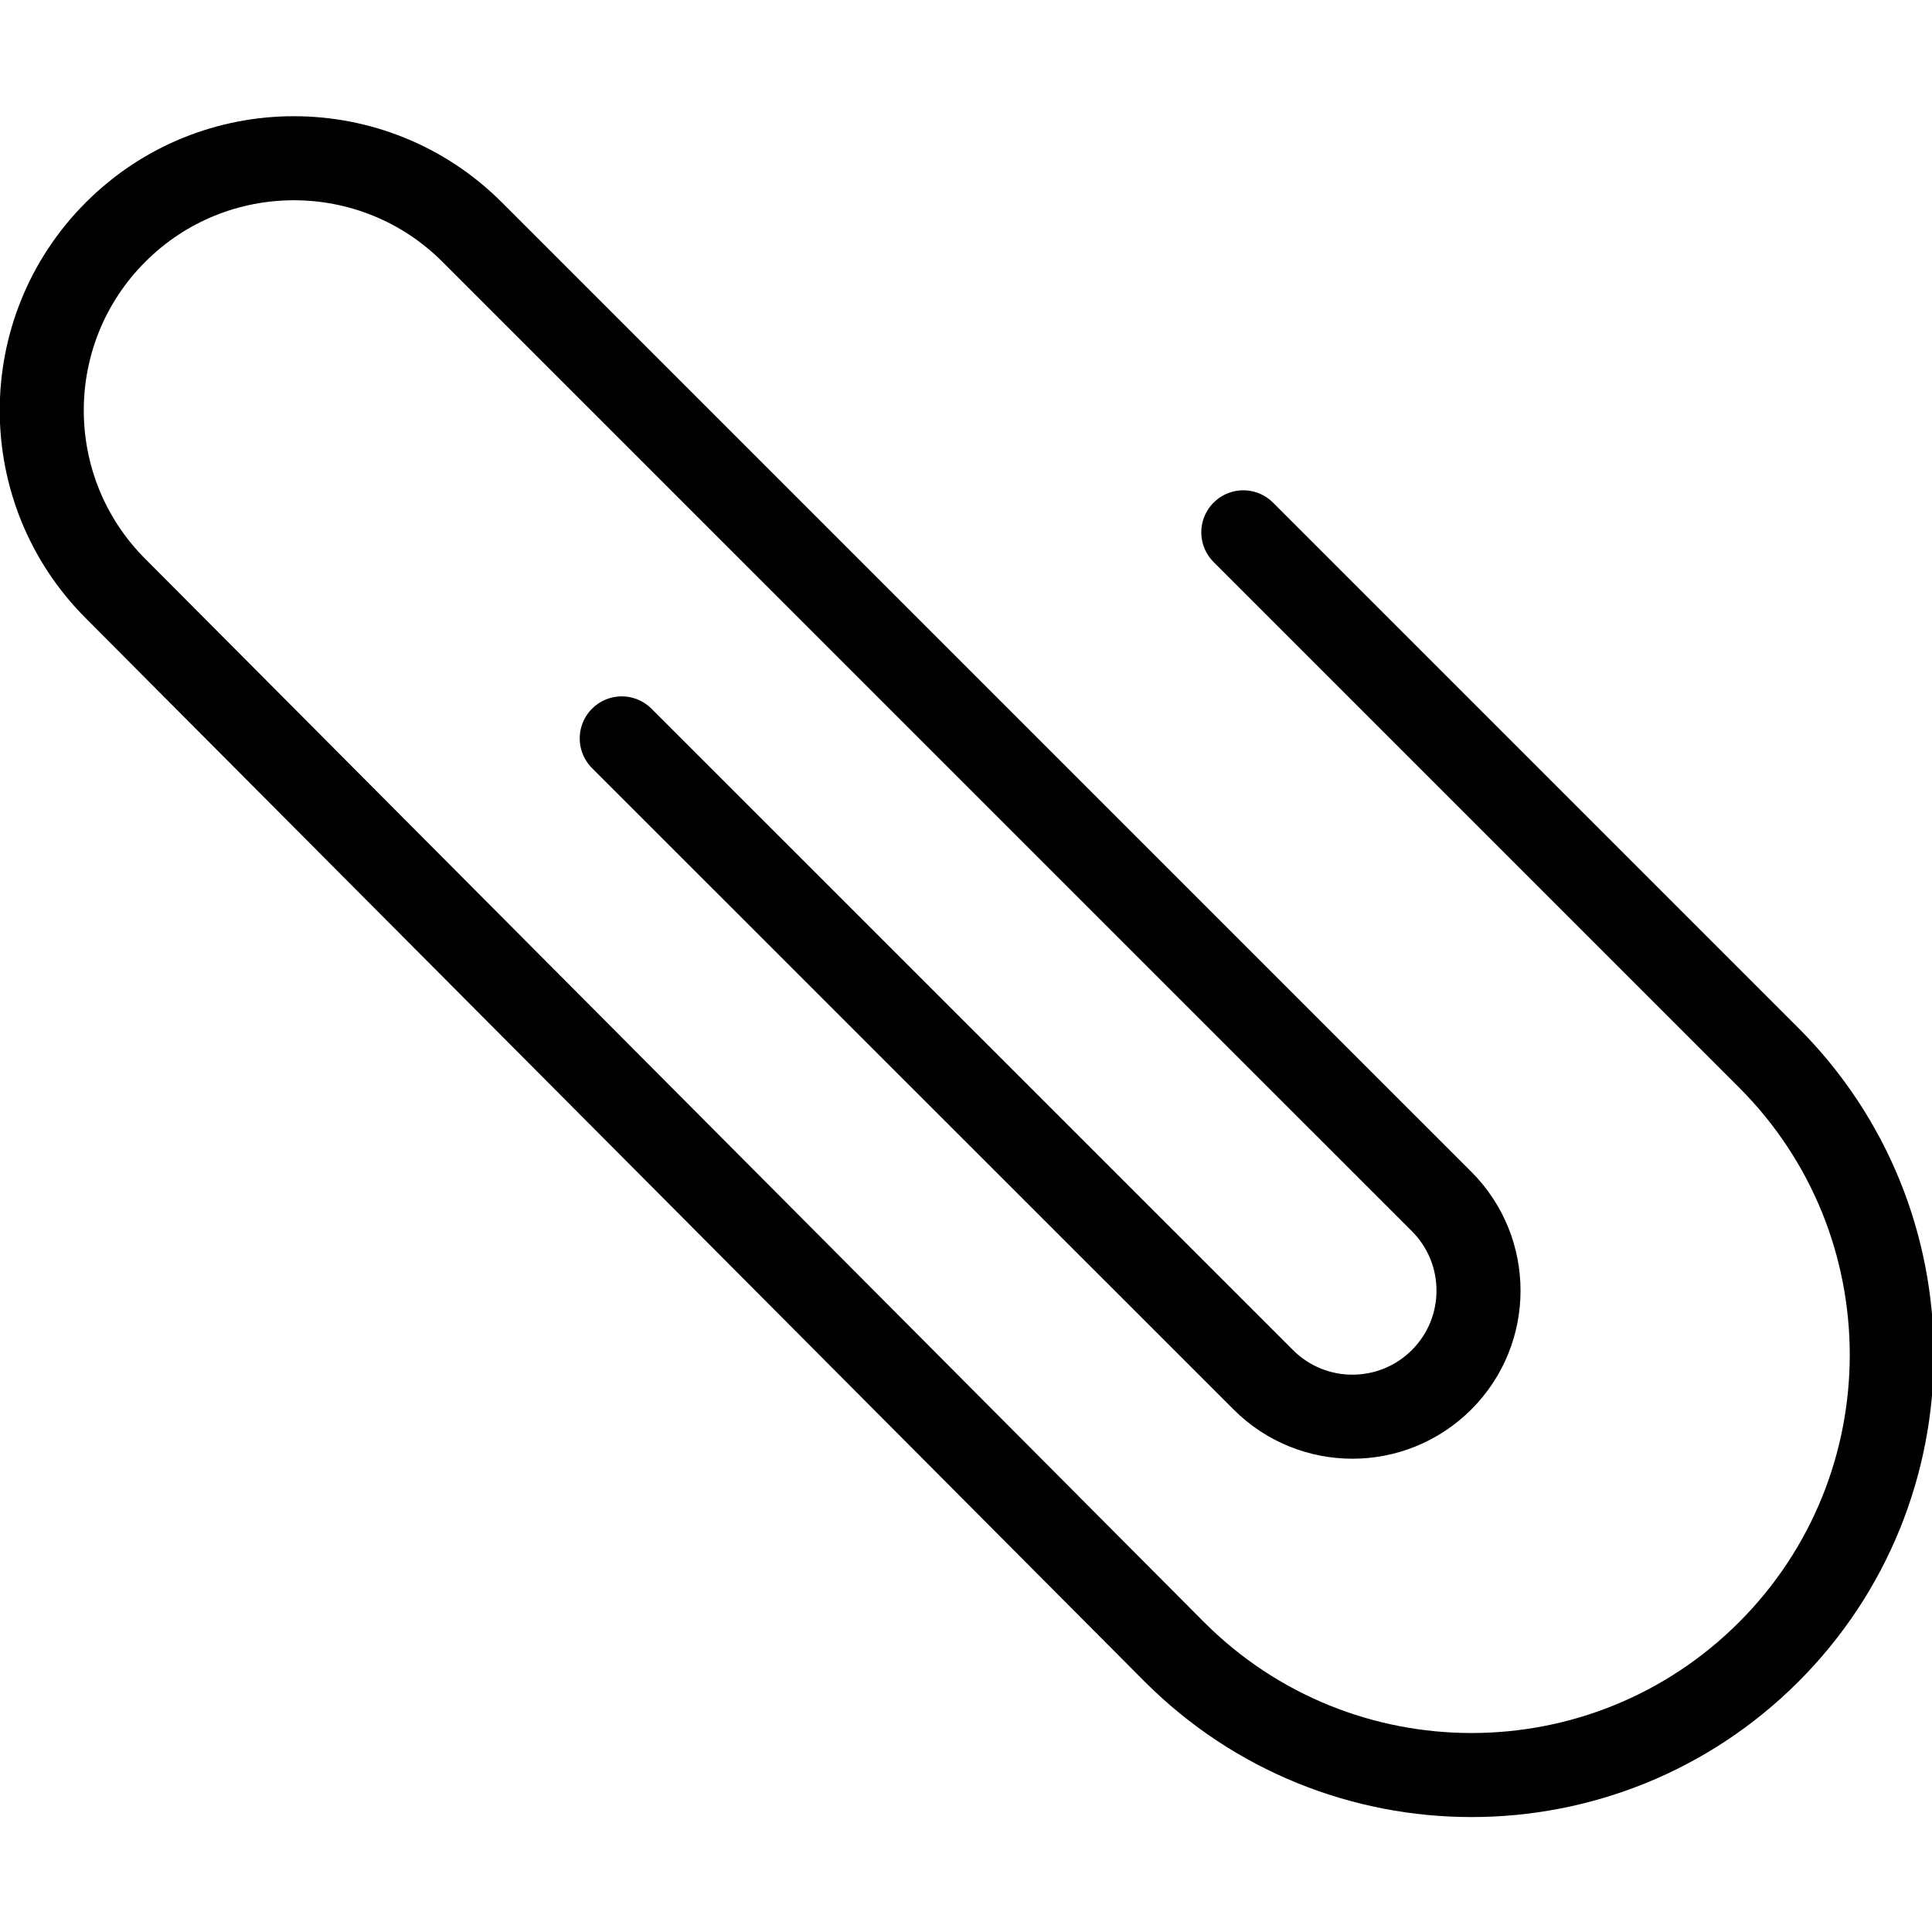 <svg xmlns="http://www.w3.org/2000/svg" width="24" height="24" viewBox="0 0 24 24"> <g transform="translate(1.7763568394002505e-15 1.447) scale(0.522)">
  
  <g
     id="line"
     transform="translate(-12.959,-16.924)">
    <path
       fill="none"
       stroke="#000"
       stroke-linecap="round"
       stroke-linejoin="round"
       stroke-miterlimit="10"
       stroke-width="2"
       d="m 27.755,31.724 15.267,15.263 c 1.172,1.172 3.071,1.172 4.243,0 1.172,-1.171 1.172,-3.071 0,-4.243 L 24.195,19.675 c -2.343,-2.343 -6.142,-2.343 -8.485,0 -2.343,2.343 -2.343,6.142 0,8.485 l 25.198,25.305 c 3.905,3.905 10.237,3.905 14.142,-10e-5 3.905,-3.905 3.905,-10.237 -10e-5,-14.142 L 42.547,26.82"
       id="path2" />
  </g>
</g></svg>